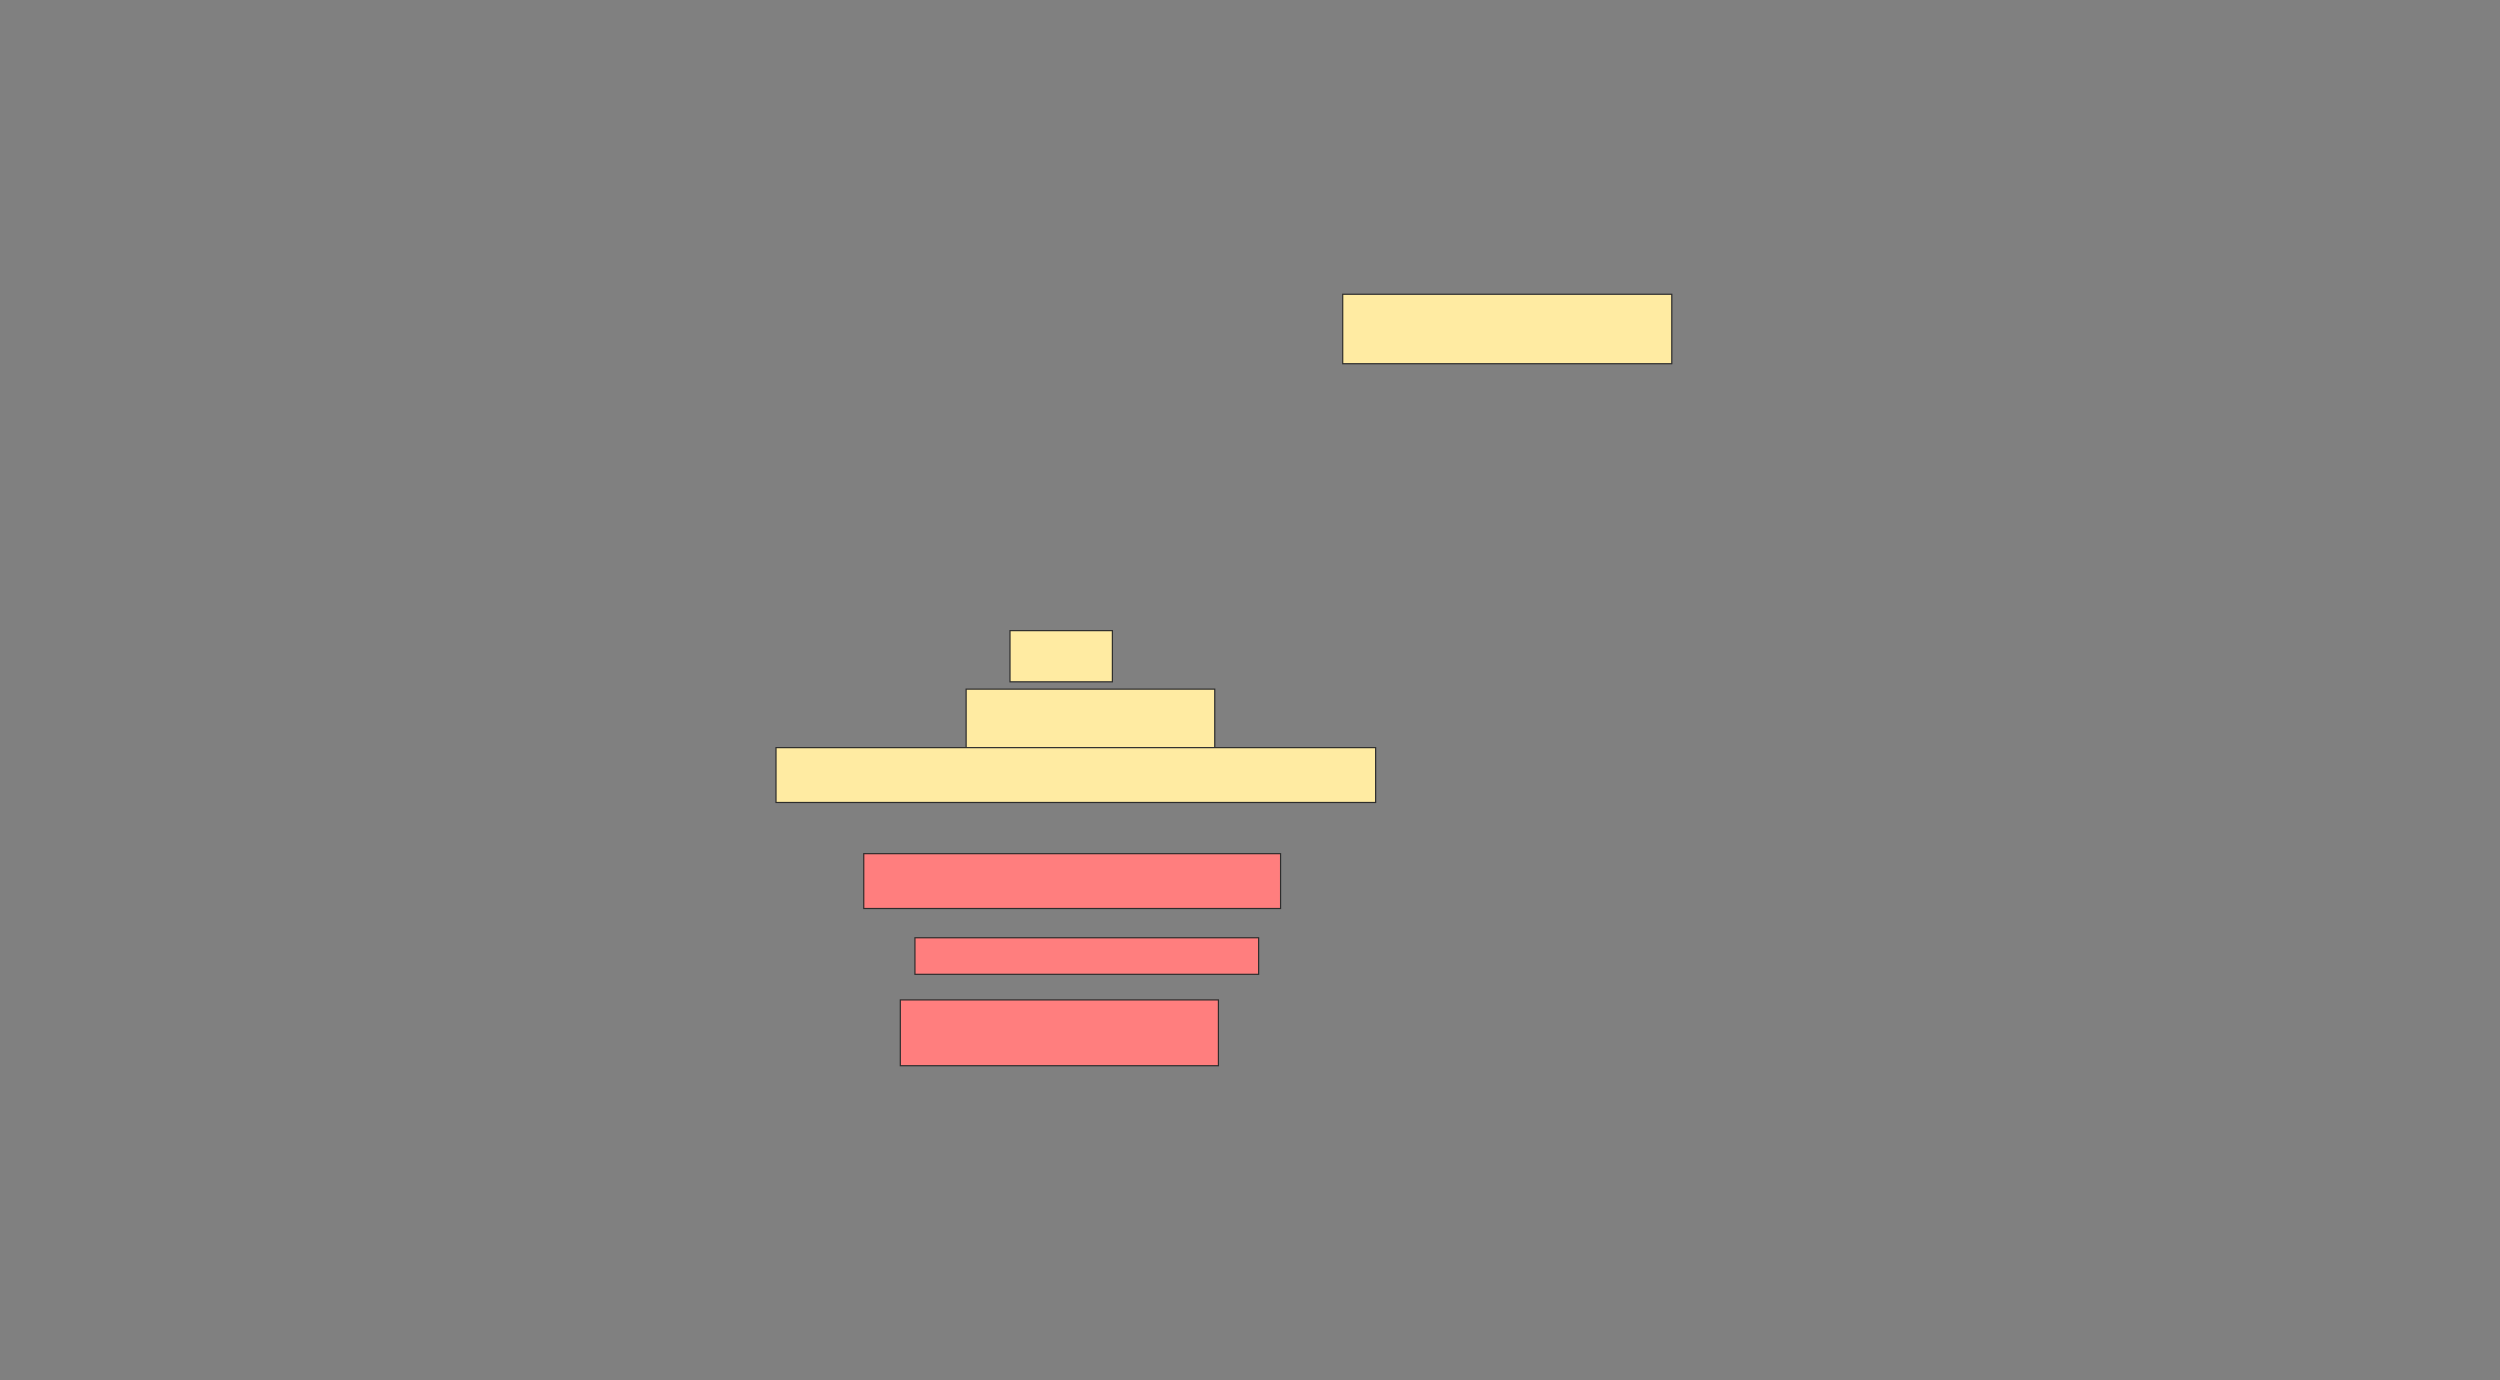 <svg xmlns="http://www.w3.org/2000/svg" width="2072" height="1144">
 <rect width="100%" height="100%" fill="#808080" stroke="none"/>
 <!-- Created with Image Occlusion Enhanced -->
 <g>
  <title>Labels</title>
 </g>
 <g>
  <title>Masks</title>
  <rect id="dee83eccc8be4bde858d67eec26a8437-ao-1" height="57.576" width="272.727" y="243.879" x="1112.848" stroke="#2D2D2D" fill="#FFEBA2"/>
  <g id="dee83eccc8be4bde858d67eec26a8437-ao-2">
   <rect height="42.424" width="84.848" y="522.667" x="837.091" stroke="#2D2D2D" fill="#FFEBA2"/>
   <rect height="51.515" width="206.061" y="571.152" x="800.727" stroke="#2D2D2D" fill="#FFEBA2"/>
   <rect height="45.455" width="496.97" y="619.636" x="643.151" stroke="#2D2D2D" fill="#FFEBA2"/>
  </g>
  <g id="dee83eccc8be4bde858d67eec26a8437-ao-3" class="qshape">
   <rect height="45.455" width="345.455" y="707.515" x="715.879" stroke="#2D2D2D" fill="#FF7E7E" class="qshape"/>
   <rect height="30.303" width="284.848" y="777.212" x="758.303" stroke="#2D2D2D" fill="#FF7E7E" class="qshape"/>
   <rect height="54.545" width="263.636" y="828.727" x="746.182" stroke="#2D2D2D" fill="#FF7E7E" class="qshape"/>
  </g>
 </g>
</svg>